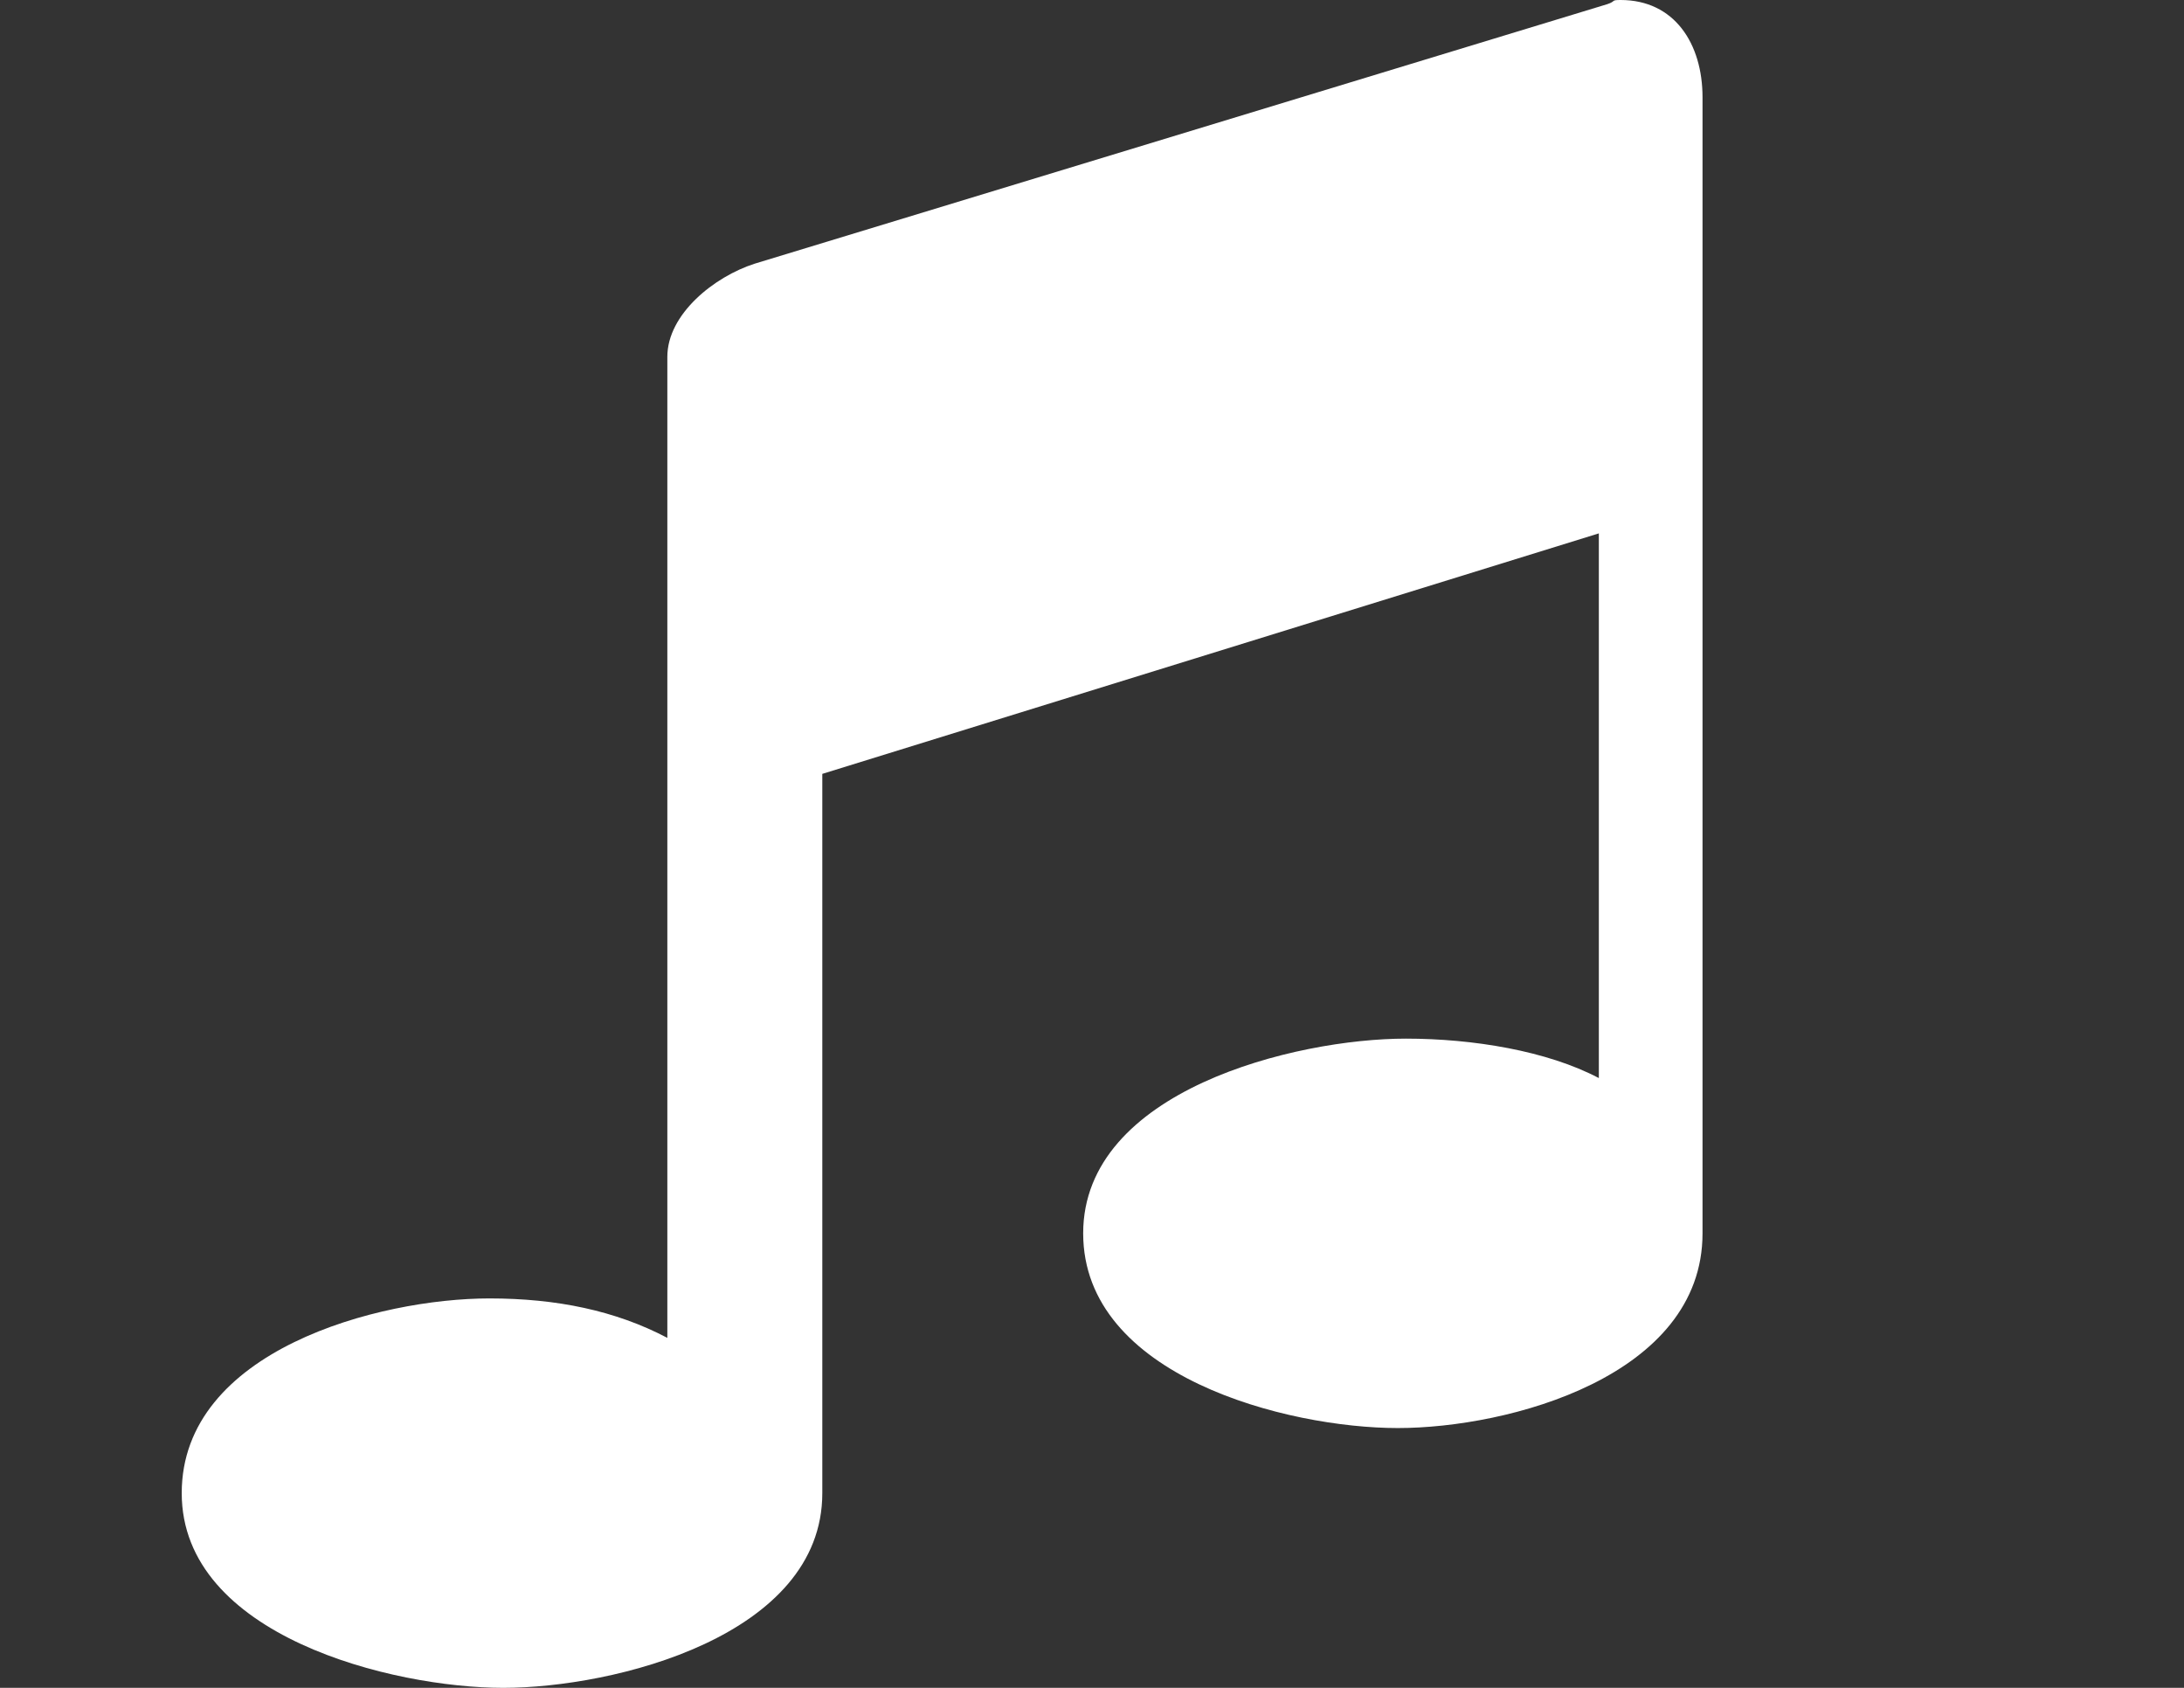 <?xml version="1.0" encoding="utf-8"?>
<!-- Generator: Adobe Illustrator 17.1.0, SVG Export Plug-In . SVG Version: 6.00 Build 0)  -->
<!DOCTYPE svg PUBLIC "-//W3C//DTD SVG 1.1//EN" "http://www.w3.org/Graphics/SVG/1.1/DTD/svg11.dtd">
<svg version="1.1" id="Layer_1" xmlns="http://www.w3.org/2000/svg" xmlns:xlink="http://www.w3.org/1999/xlink" x="0px" y="0px"
	 viewBox="0 0 792 612" enable-background="new 0 0 792 612" xml:space="preserve">
<rect x="0" y="0" width="792" height="612" fill="#333333" stroke="none"/>
<g>
	<g>
		<g>
			<path fill="#FFFFFF" d="M617.4,447.2c0,51.9-70.4,70.6-110.5,70.6c-40.1,0-114.1-18.8-114.1-70.6s77-70.6,117-70.6
				c24.3,0,51.2,4.4,70,14.3V193.4l-281.6,87.2v260.8c0,51.9-75.6,70.6-115.7,70.6S65.9,593.2,65.9,541.4s71.5-70.6,111.6-70.6
				c24.3,0,45.7,4.4,64.5,14.3V129.4c0-15.5,17-29.1,31.7-33.8L582.9,1.5c3.3-1.1,1.1-1.5,4.8-1.5c19.5,0,29.7,15.8,29.7,35.3
				L617.4,447.2L617.4,447.2L617.4,447.2z"/>
		</g>
	</g>
</g>
</svg>
